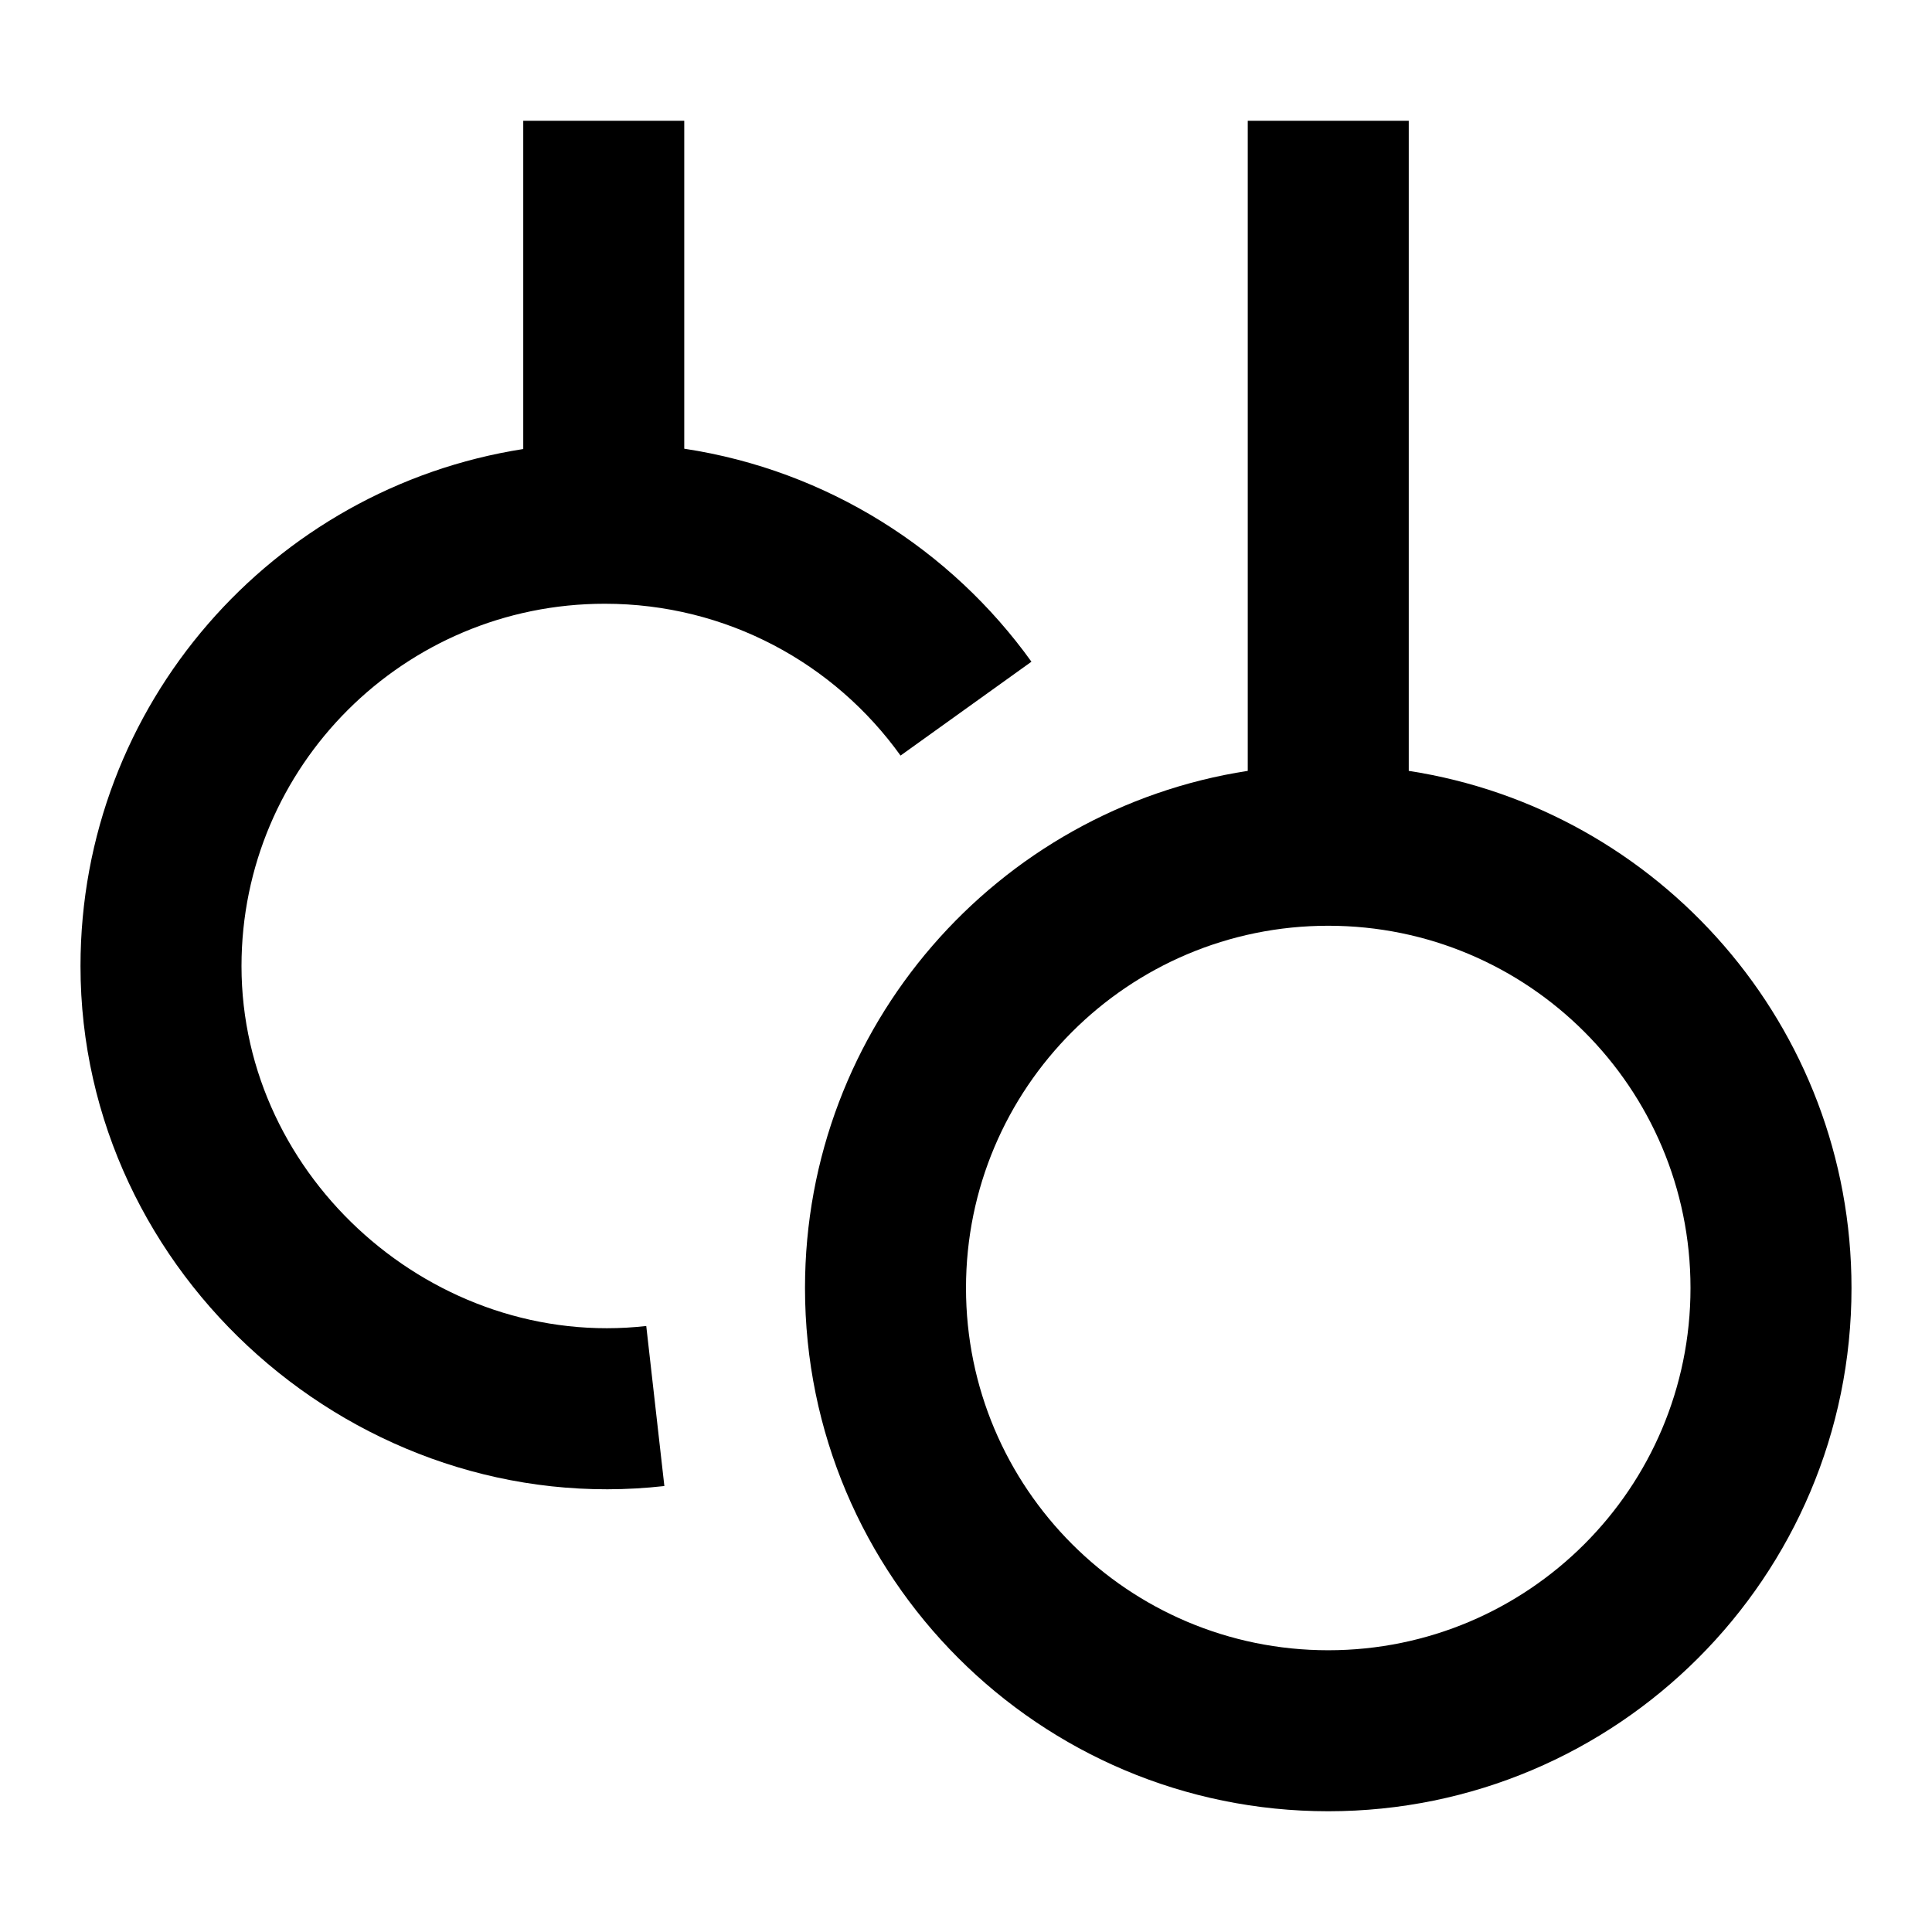<svg width="24" height="24" viewBox="0 0 24 24" xmlns="http://www.w3.org/2000/svg">
    <path fill-rule="evenodd" clip-rule="evenodd" d="M17.5 9.576V1.5H15.5V9.576C12.385 10.057 10 12.75 10 16C10 19.59 12.91 22.5 16.5 22.5C20.09 22.5 23 19.59 23 16C23 12.75 20.615 10.057 17.5 9.576ZM12 16C12 13.515 14.015 11.5 16.5 11.5C18.985 11.5 21 13.515 21 16C21 18.485 18.985 20.5 16.5 20.5C14.015 20.5 12 18.485 12 16Z"/>
    <path d="M8.5 5.574V1.5H6.5V5.578C3.386 6.064 1 8.753 1 12.001C1 15.847 4.454 18.889 8.253 18.46L8.028 16.472C5.403 16.769 3 14.641 3 12.001C3 9.517 5.019 7.5 7.513 7.5C9.028 7.5 10.367 8.243 11.187 9.386L12.813 8.22C11.813 6.827 10.274 5.843 8.5 5.574Z"/>
</svg>
